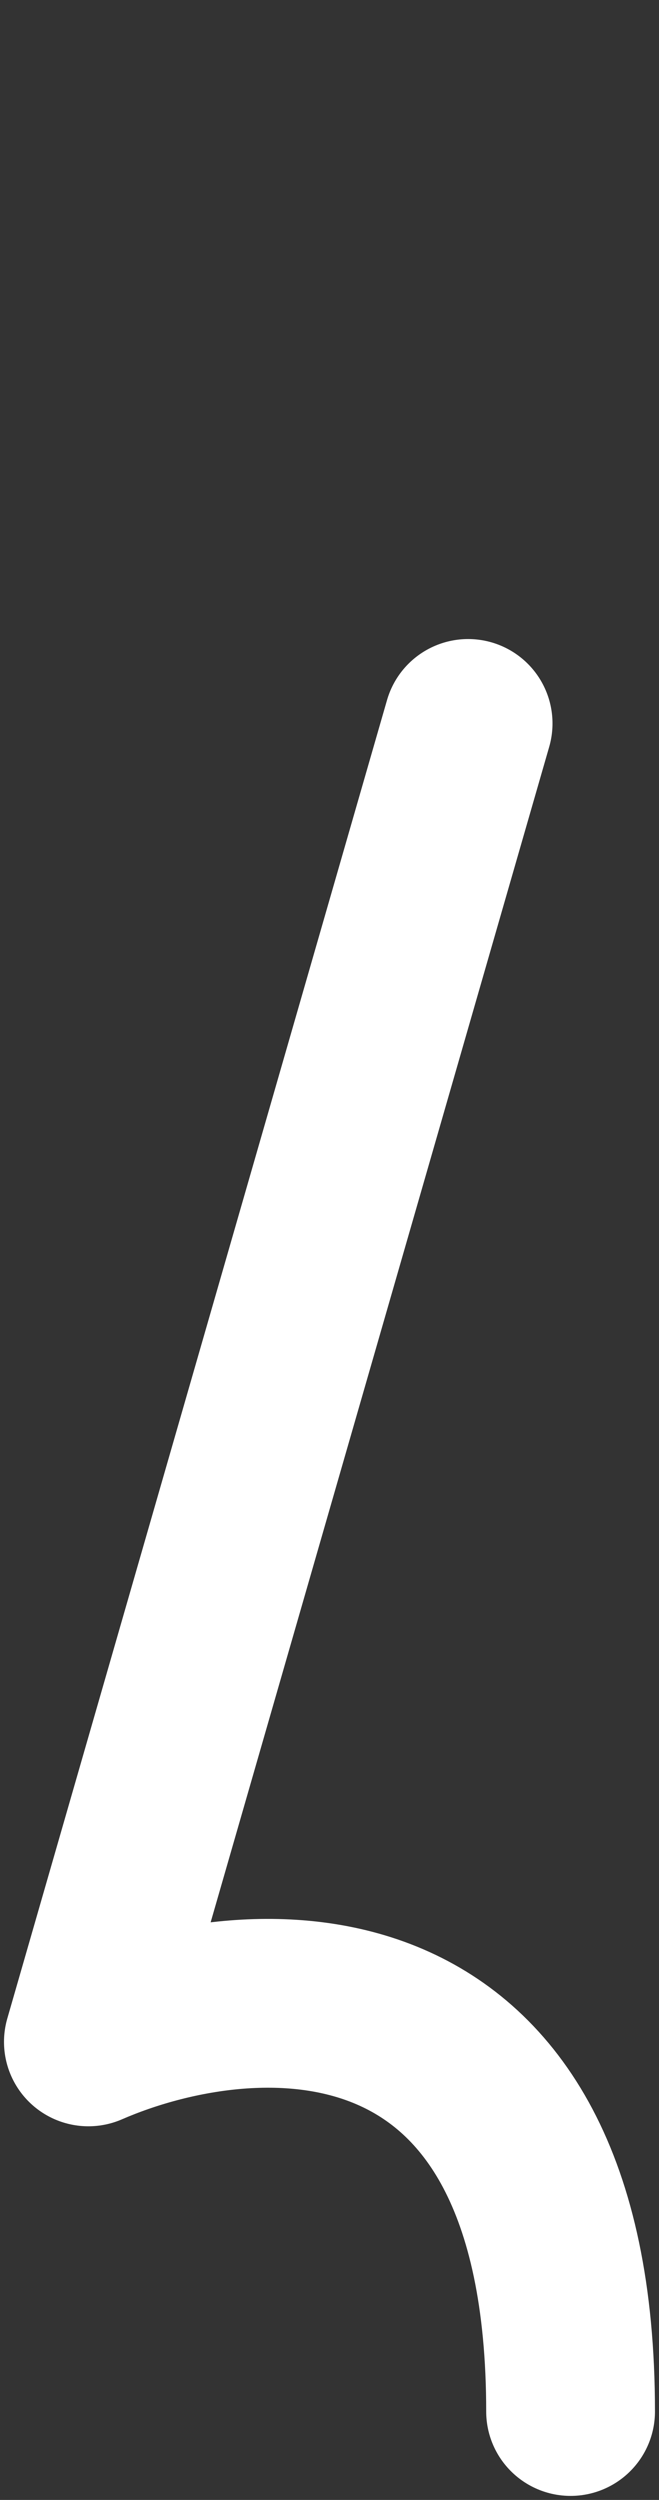 <svg width="82" height="311" viewBox="0 0 82 311" fill="none" xmlns="http://www.w3.org/2000/svg">
<rect x="0" y="0" width="82" height="311" fill="#333333" stroke="none"/>
<path d="M58.248 90L10.998 254.018C30.998 245.327 70.998 242.357 70.998 300" stroke="white" stroke-width="21" stroke-linecap="round" stroke-linejoin="round"/>
</svg>
